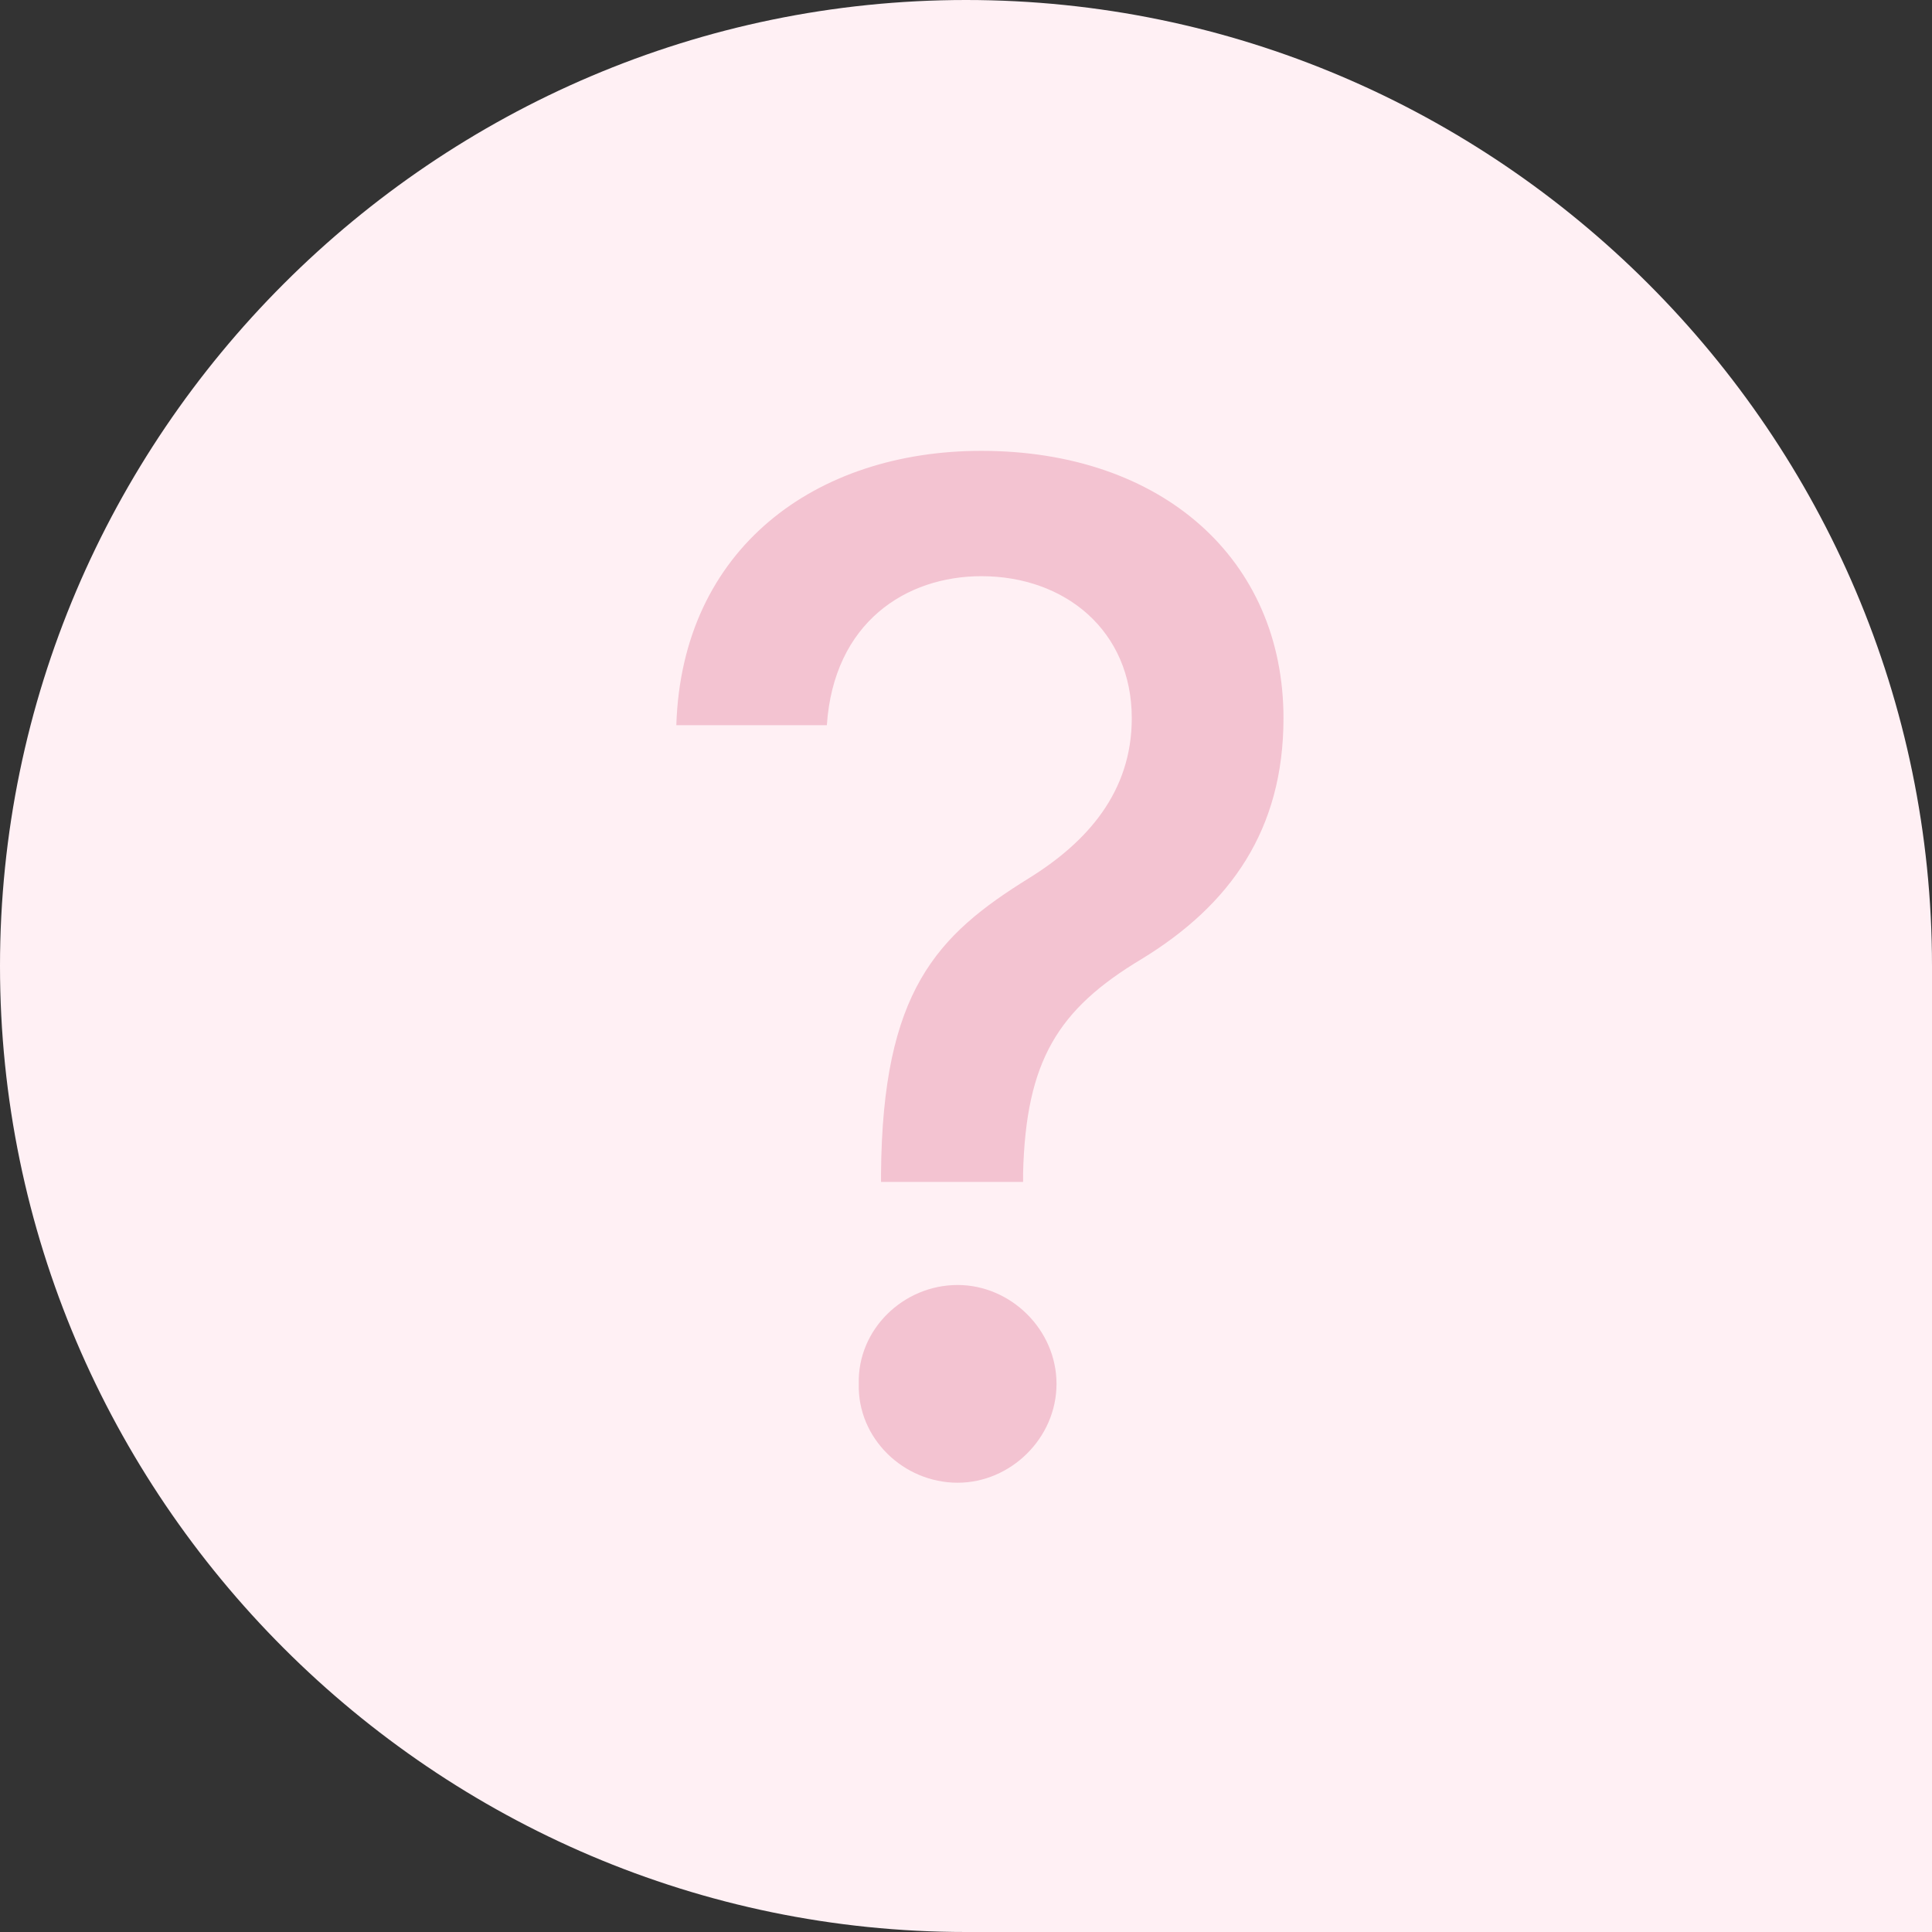 <?xml version="1.0" encoding="utf-8"?>
<!-- Generator: Adobe Illustrator 28.0.0, SVG Export Plug-In . SVG Version: 6.00 Build 0)  -->
<svg version="1.1" id="레이어_1" xmlns="http://www.w3.org/2000/svg" xmlns:xlink="http://www.w3.org/1999/xlink" x="0px"
	 y="0px" viewBox="0 0 24.387 24.387" style="enable-background:new 0 0 24.387 24.387;" xml:space="preserve">
<rect x="0" y="0" width="24.387" height="24.387" fill="#333333" stroke="none"/>
<style type="text/css">
	.st0{fill:#FFF0F4;}
	.st1{fill:#F3C3D1;}
</style>
<g>
	<g>
		<path class="st0" d="M24.387,24.387H12.194C5.487,24.387,0,18.9,0,12.194v0C0,5.487,5.487,0,12.194,0h0
			C18.9,0,24.387,5.487,24.387,12.194V24.387z"/>
	</g>
	<g>
		<path class="st1" d="M12.985,11.087c0.738-0.457,1.301-1.09,1.301-2.021c0-1.107-0.844-1.793-1.898-1.793
			c-0.949,0-1.863,0.58-1.951,1.881H8.537c0.07-2.232,1.758-3.463,3.85-3.463c2.285,0,3.814,1.371,3.814,3.375
			c0,1.406-0.668,2.355-1.793,3.041c-1.055,0.633-1.459,1.283-1.494,2.707v0.105h-1.793v-0.105
			C11.139,12.51,11.824,11.807,12.985,11.087z M10.84,17.468c-0.018-0.686,0.562-1.248,1.248-1.248c0.668,0,1.248,0.562,1.248,1.248
			s-0.58,1.248-1.248,1.248C11.402,18.716,10.822,18.153,10.84,17.468z"/>
	</g>
</g>
</svg>
